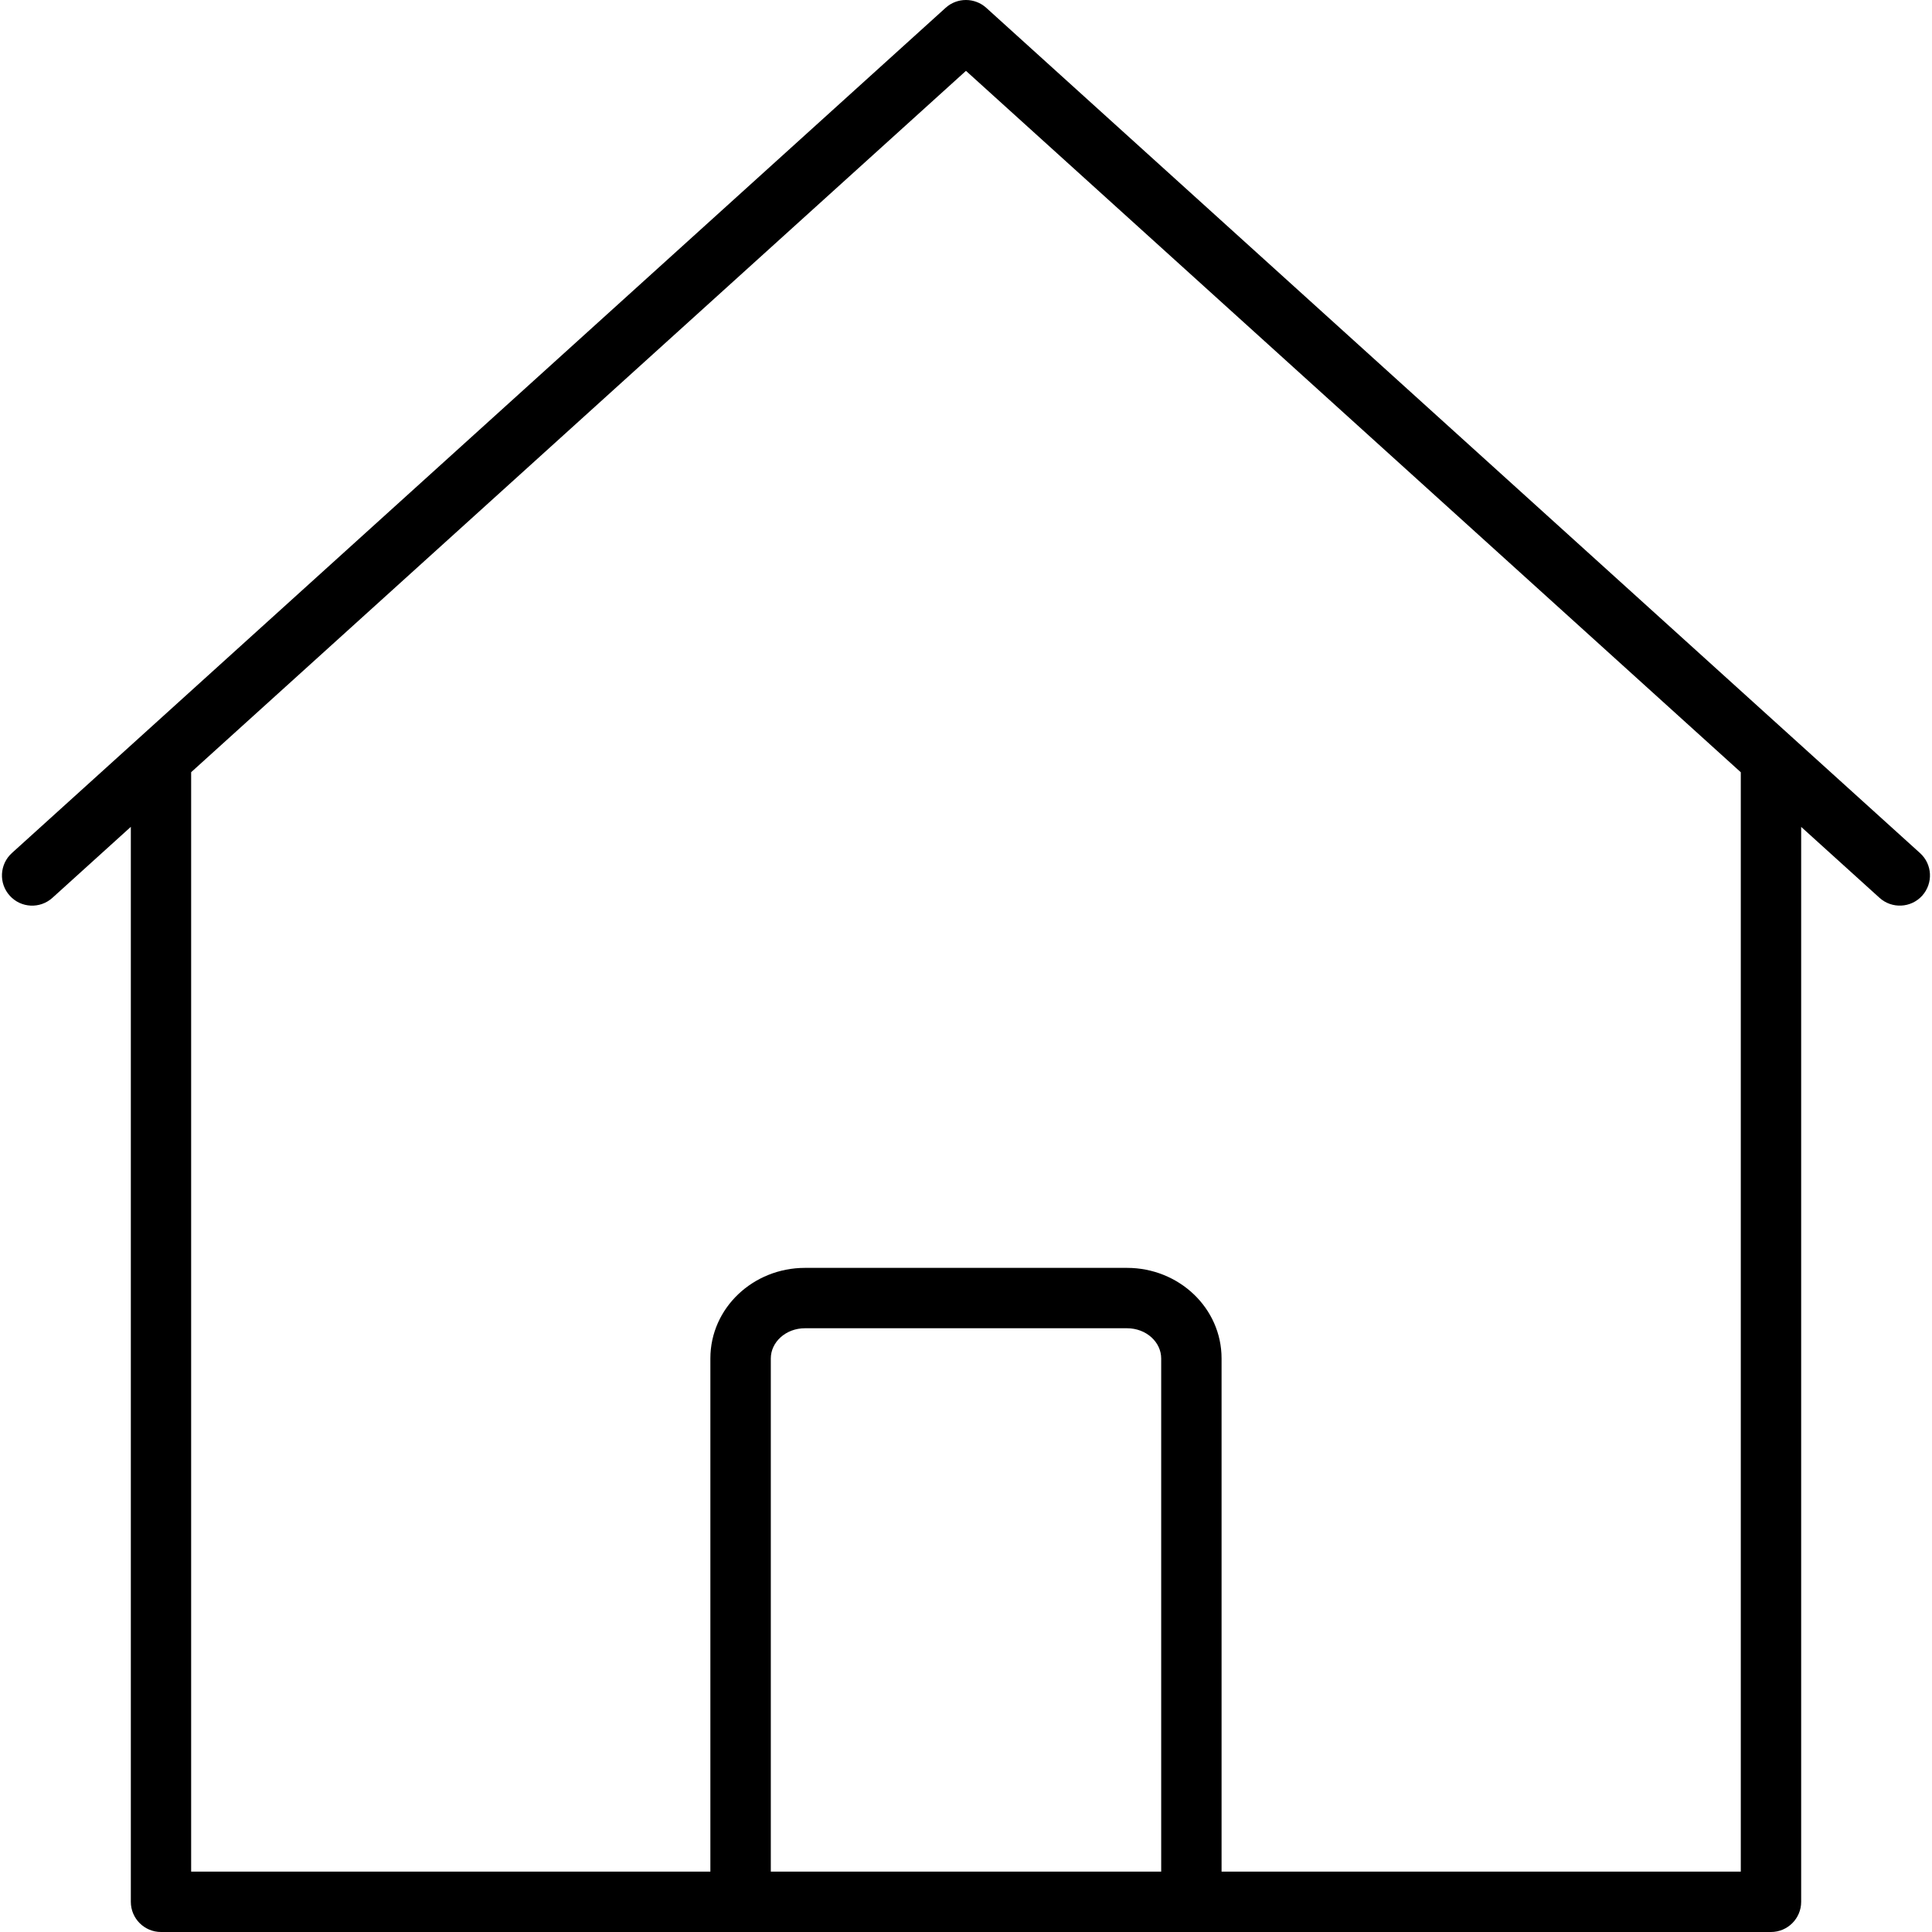 <svg xmlns="http://www.w3.org/2000/svg" width="32" height="32" viewBox="0 0 32 32">
    <path fill="#000000" fill-rule="evenodd" d="M16.336.13l15.466 14c.205.185.22.5.035.706-.185.204-.501.22-.706.035l-1.298-1.175V31.5c0 .276-.224.5-.5.5H2.667c-.276 0-.5-.224-.5-.5V13.695L.868 14.871c-.205.185-.521.17-.706-.035-.186-.205-.17-.521.035-.707l15.466-14c.19-.172.481-.172.672 0zM16 1.173L3.166 12.79V31h8.6v-8.5c0-.836.709-1.5 1.567-1.5h5.334c.858 0 1.566.664 1.566 1.5V31h8.6V12.791L16 1.174zM18.667 22h-5.334c-.32 0-.566.231-.566.5V31h6.466v-8.5c0-.269-.246-.5-.566-.5z"/>
</svg>
